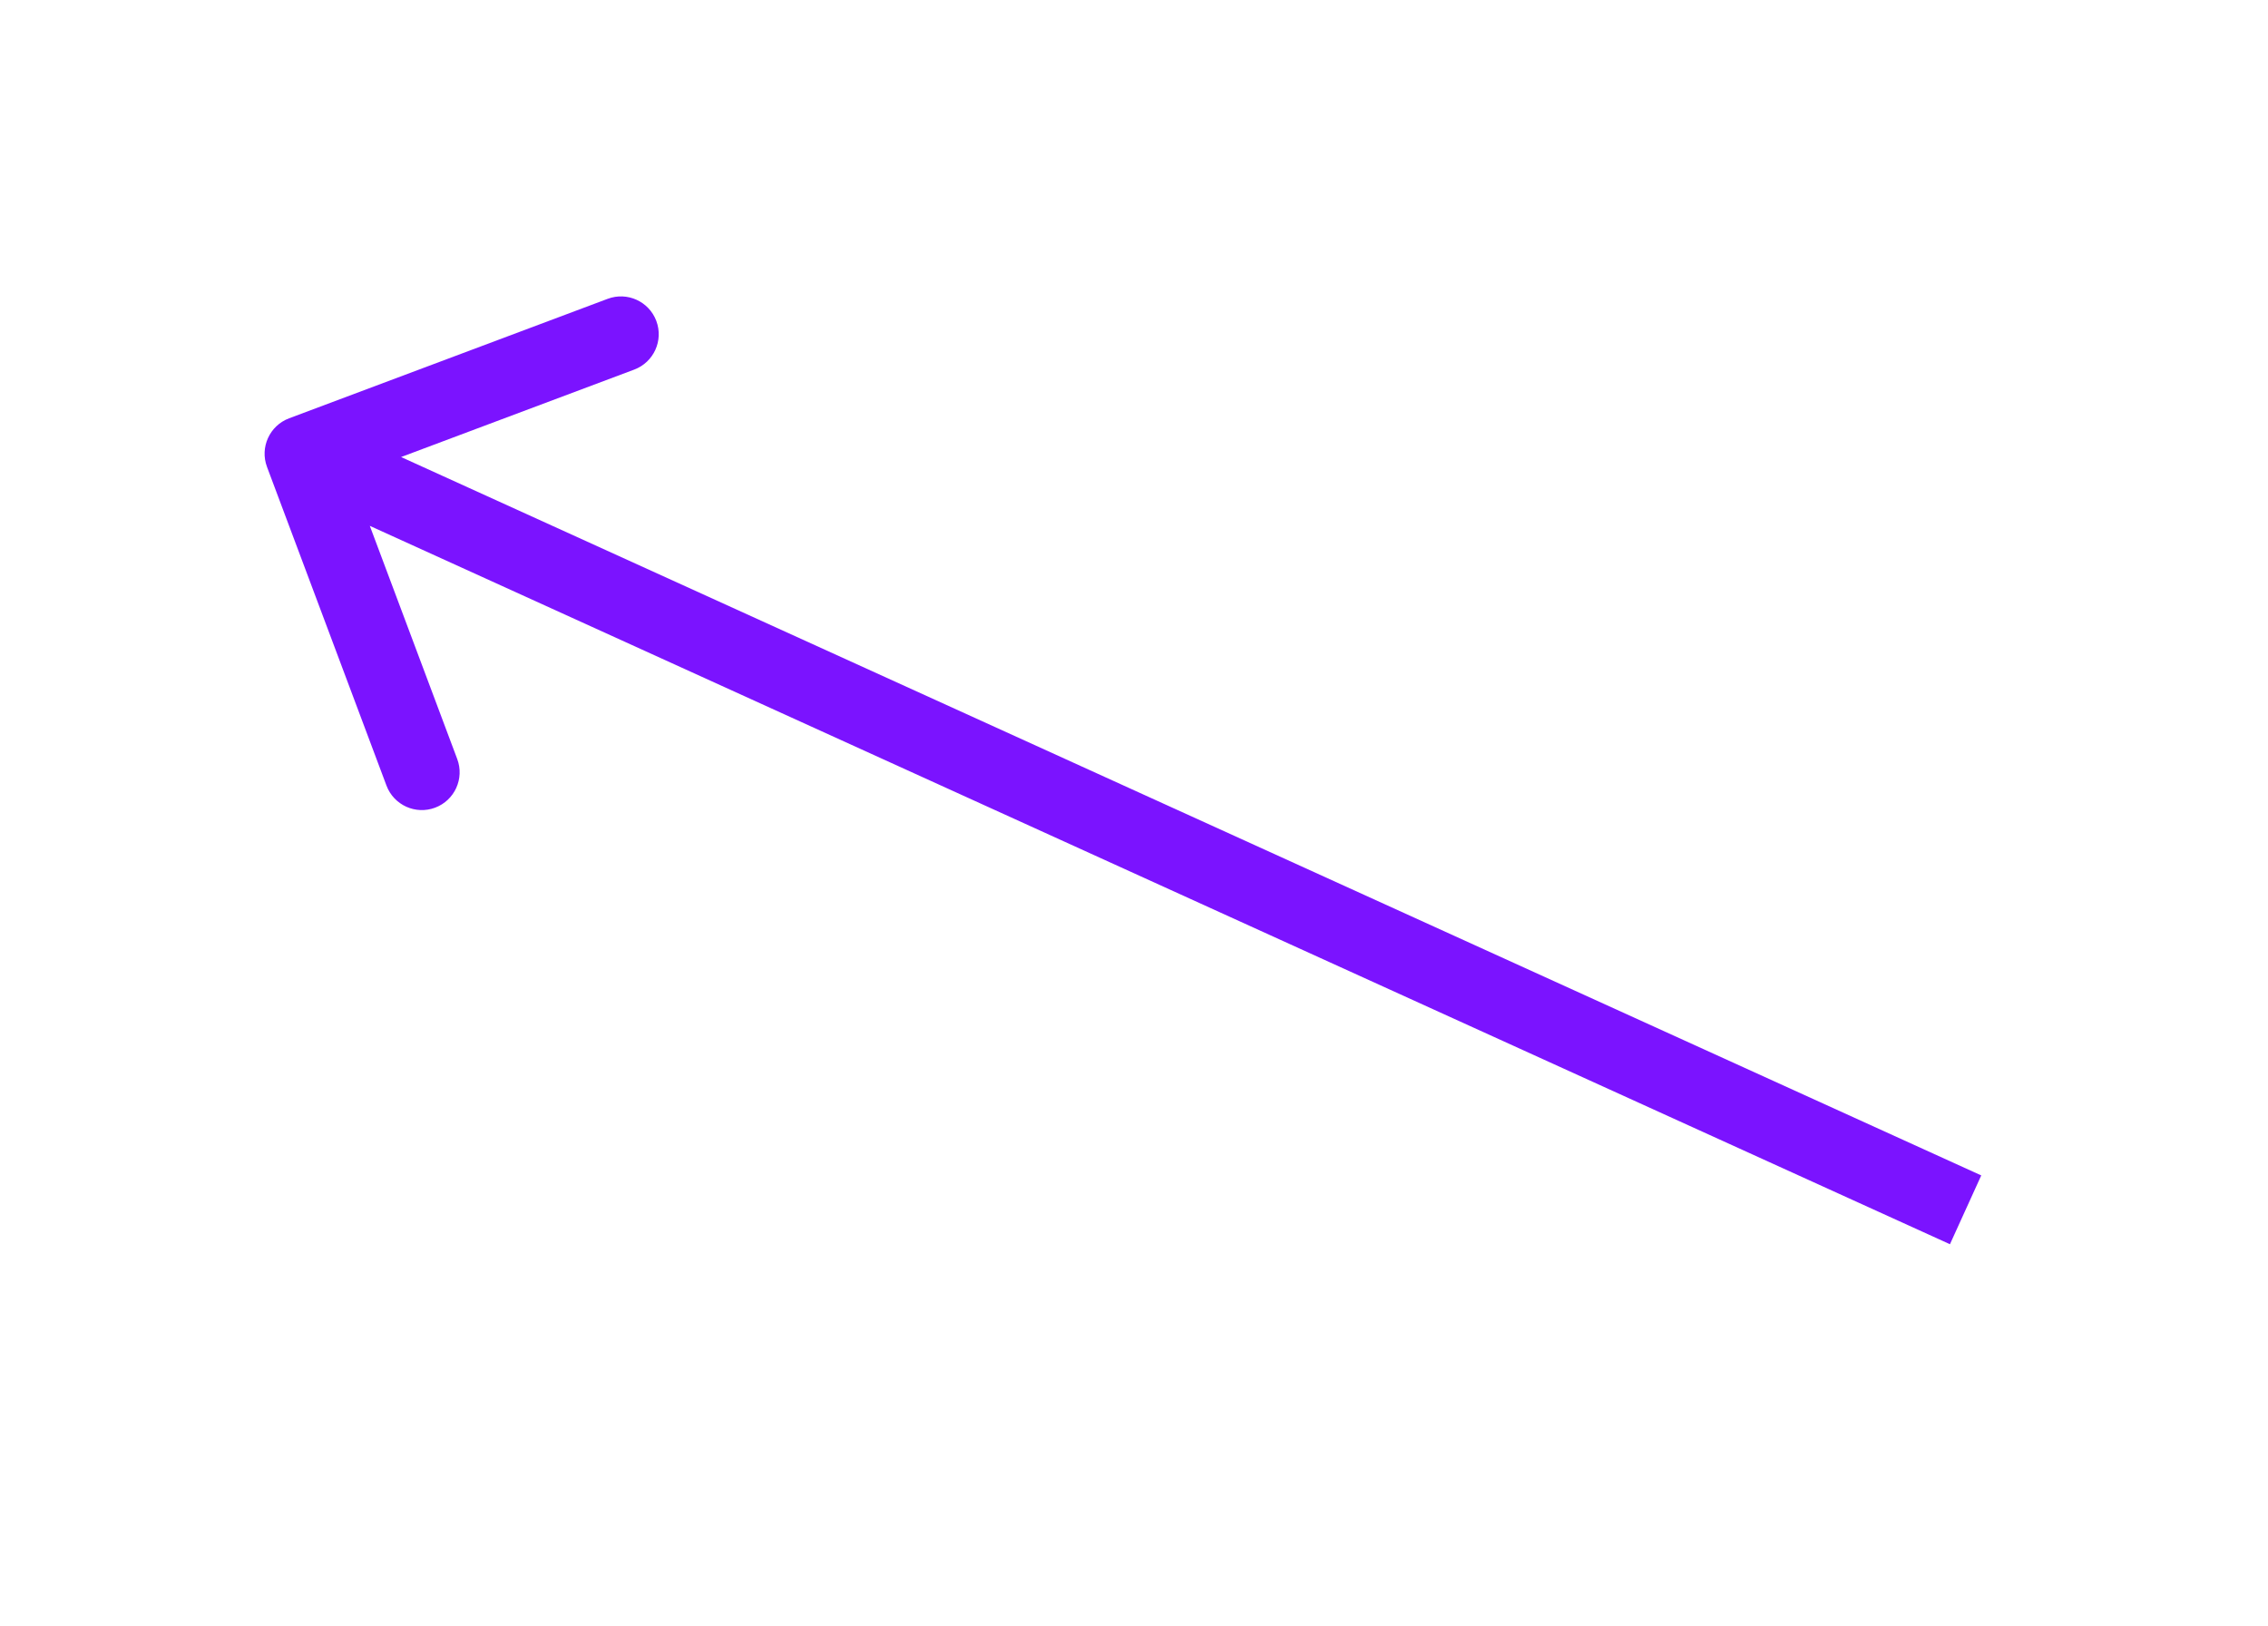 <svg width="60" height="43" viewBox="0 0 60 43" fill="none" xmlns="http://www.w3.org/2000/svg">
<g filter="url(#filter0_d)">
<path d="M7.649 7.064C7.132 7.258 6.87 7.834 7.064 8.351L10.224 16.778C10.418 17.295 10.994 17.557 11.511 17.363C12.028 17.169 12.29 16.593 12.096 16.076L9.287 8.585L16.778 5.776C17.295 5.582 17.557 5.006 17.363 4.489C17.169 3.972 16.593 3.71 16.076 3.904L7.649 7.064ZM52.414 27.09L8.414 7.09L7.586 8.91L51.586 28.91L52.414 27.09Z" fill="#7B13FF"/>
</g>
<defs>
<filter id="filter0_d" x="0.042" y="0.882" width="59.005" height="41.822" filterUnits="userSpaceOnUse" color-interpolation-filters="sRGB">
<feFlood flood-opacity="0" result="BackgroundImageFix"/>
<feColorMatrix in="SourceAlpha" type="matrix" values="0 0 0 0 0 0 0 0 0 0 0 0 0 0 0 0 0 0 127 0"/>
<feOffset dy="4"/>
<feGaussianBlur stdDeviation="2"/>
<feColorMatrix type="matrix" values="0 0 0 0 0 0 0 0 0 0 0 0 0 0 0 0 0 0 0.25 0"/>
<feBlend mode="normal" in2="BackgroundImageFix" result="effect1_dropShadow"/>
<feBlend mode="normal" in="SourceGraphic" in2="effect1_dropShadow" result="shape"/>
</filter>
</defs>
</svg>
